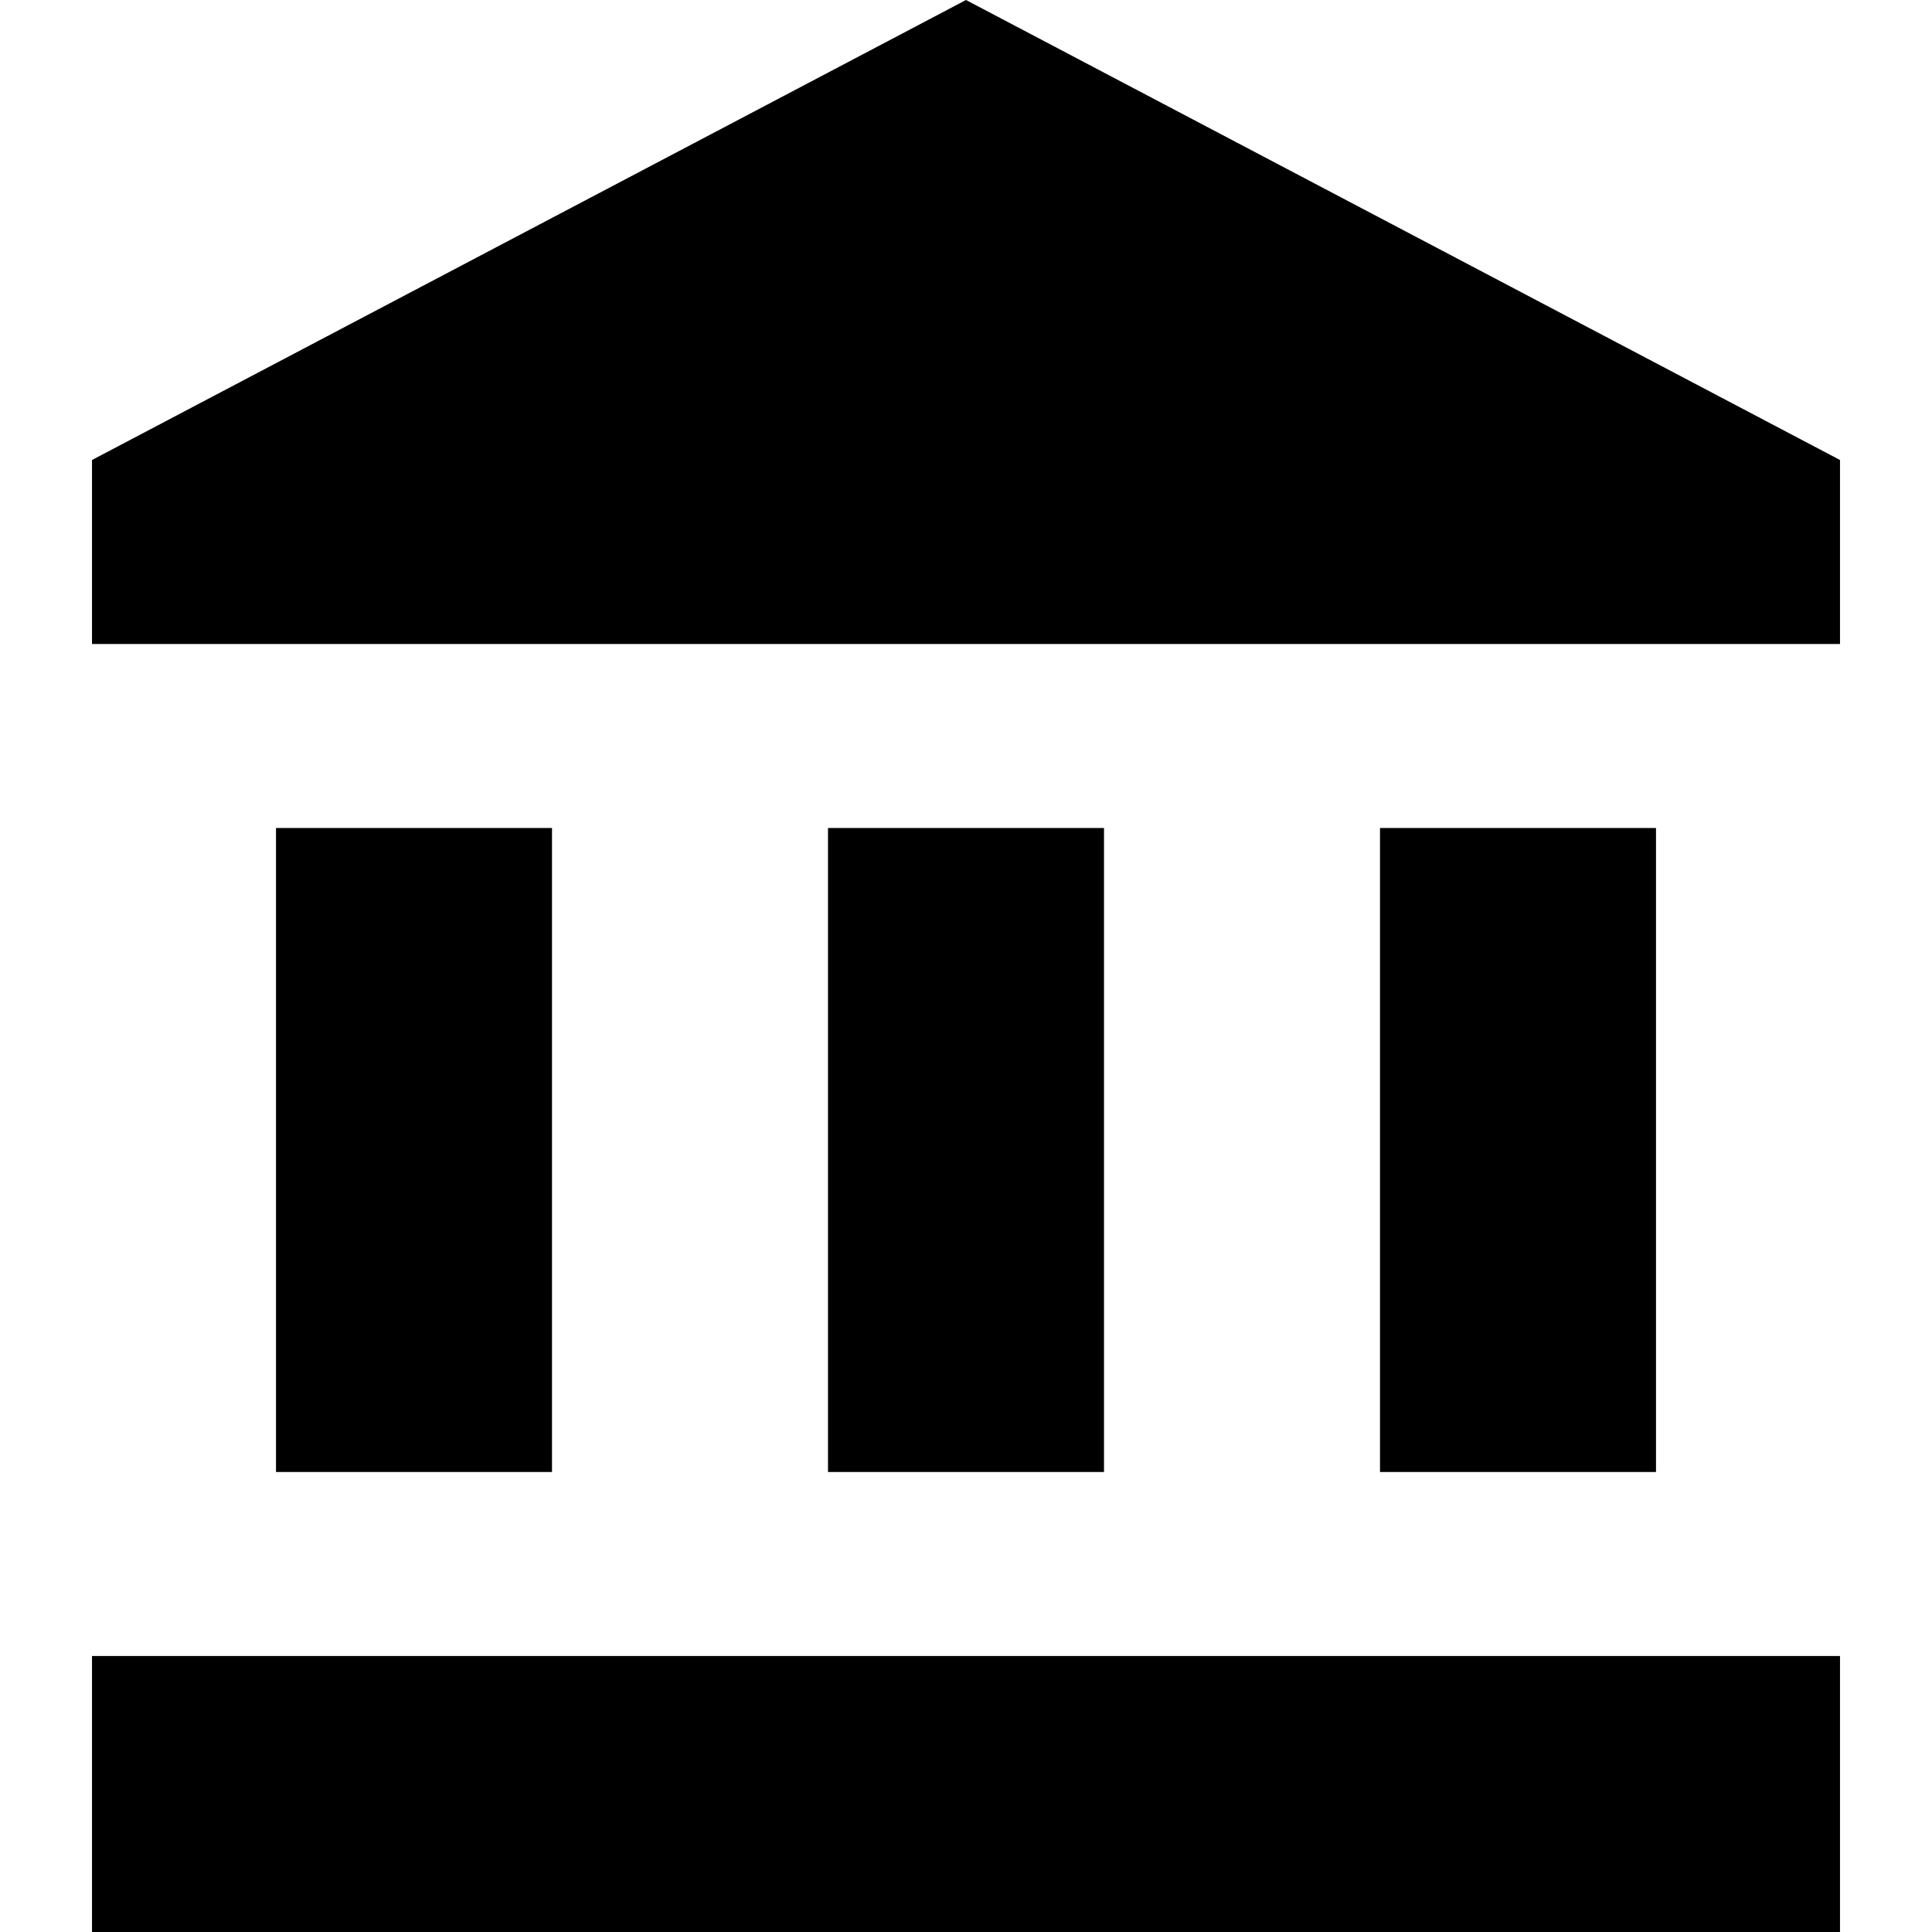<svg xmlns="http://www.w3.org/2000/svg" xmlns:xlink="http://www.w3.org/1999/xlink" id="Capa_1" x="0" y="0" version="1.1" viewBox="0 0 448 448" xml:space="preserve" style="enable-background:new 0 0 448 448"><g><g><g><rect width="64" height="149.333" x="64" y="192"/><rect width="405.333" height="64" x="21.333" y="384"/><rect width="64" height="149.333" x="192" y="192"/><polygon points="224 0 21.333 106.667 21.333 149.333 426.667 149.333 426.667 106.667"/><rect width="64" height="149.333" x="320" y="192"/></g></g></g></svg>